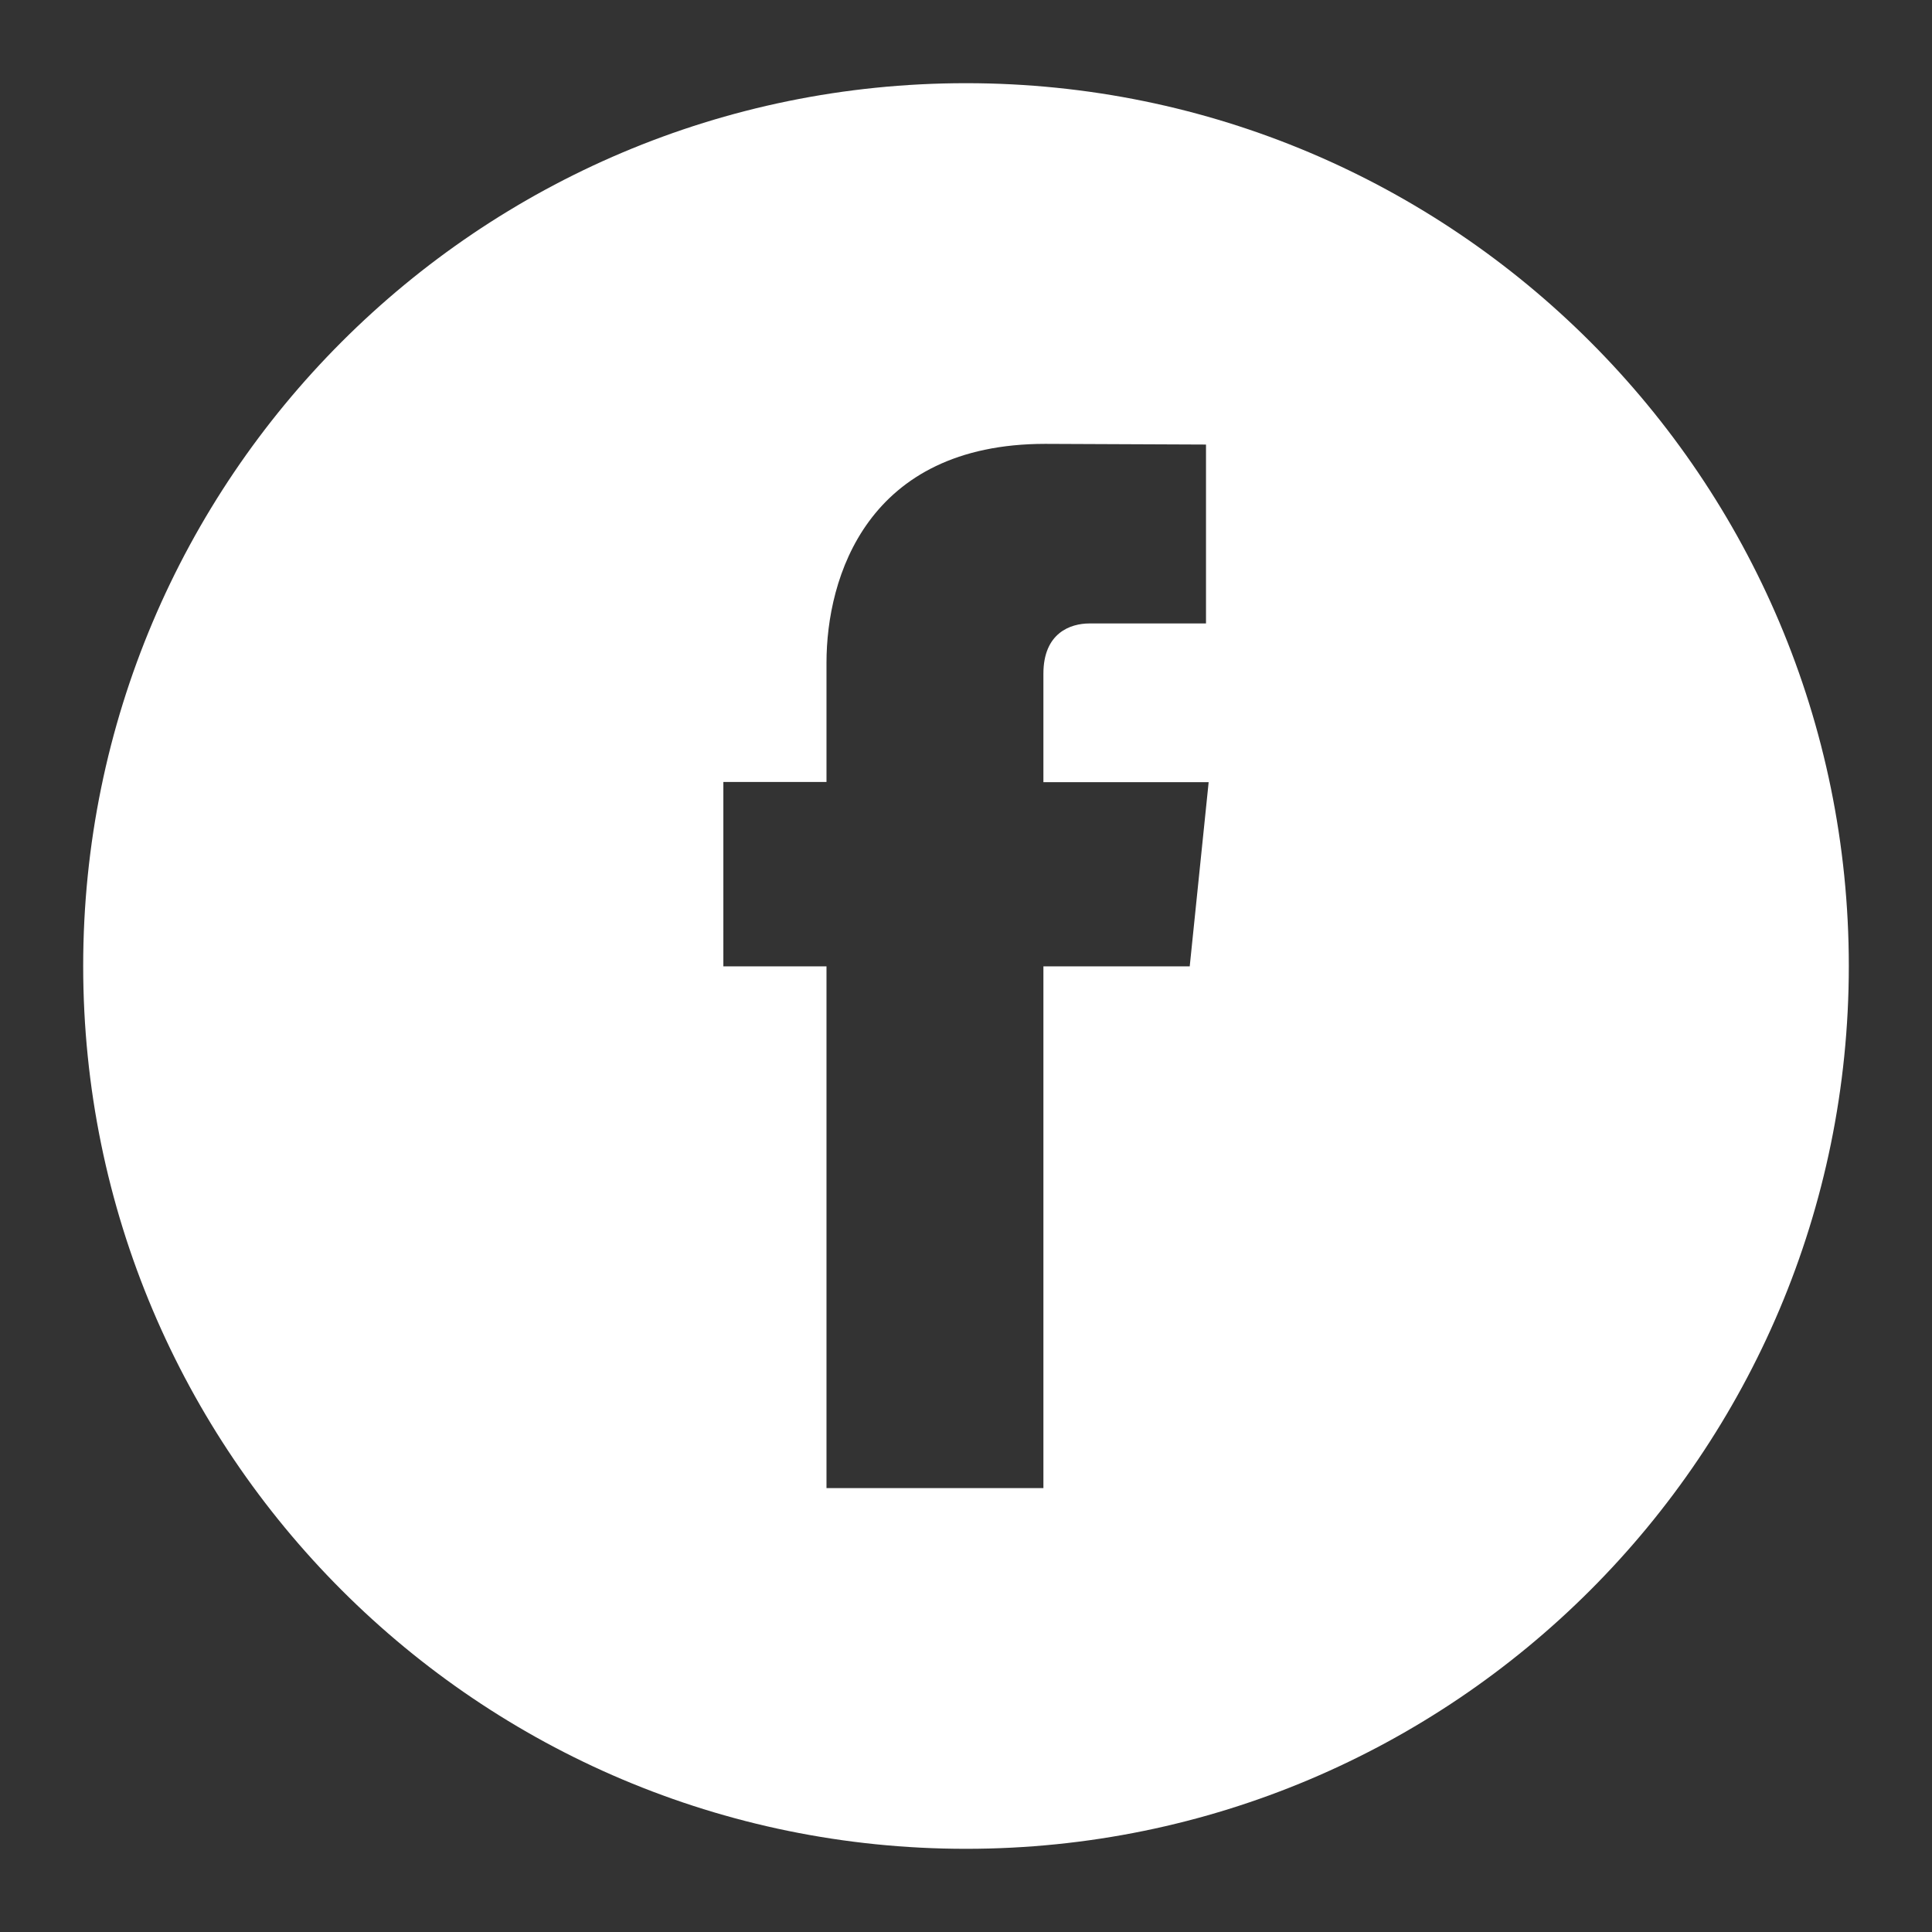 <?xml version="1.0" encoding="utf-8"?>
<!-- Generator: Adobe Illustrator 15.0.0, SVG Export Plug-In . SVG Version: 6.00 Build 0)  -->
<!DOCTYPE svg PUBLIC "-//W3C//DTD SVG 1.1//EN" "http://www.w3.org/Graphics/SVG/1.1/DTD/svg11.dtd">
<svg version="1.1" id="Capa_1" xmlns="http://www.w3.org/2000/svg" xmlns:xlink="http://www.w3.org/1999/xlink" x="0px" y="0px"
	 width="120px" height="120px" viewBox="0 0 120 120" enable-background="new 0 0 120 120" xml:space="preserve">
<rect x="0" y="0" width="120" height="120" fill="#333333" stroke="none"/>
<path fill="#FFFFFF" d="M60,5.167C29.717,5.167,5.167,29.717,5.167,60S29.717,114.833,60,114.833S114.833,90.283,114.833,60
	S90.283,5.167,60,5.167z M73.896,60.021h-9.088V92.43H51.335V60.021h-6.406V48.571h6.406v-7.408c0-5.297,2.517-13.594,13.593-13.594
	l9.979,0.043v11.112h-7.241c-1.188,0-2.858,0.594-2.858,3.12v6.738h10.264L73.896,60.021z"/>
</svg>
